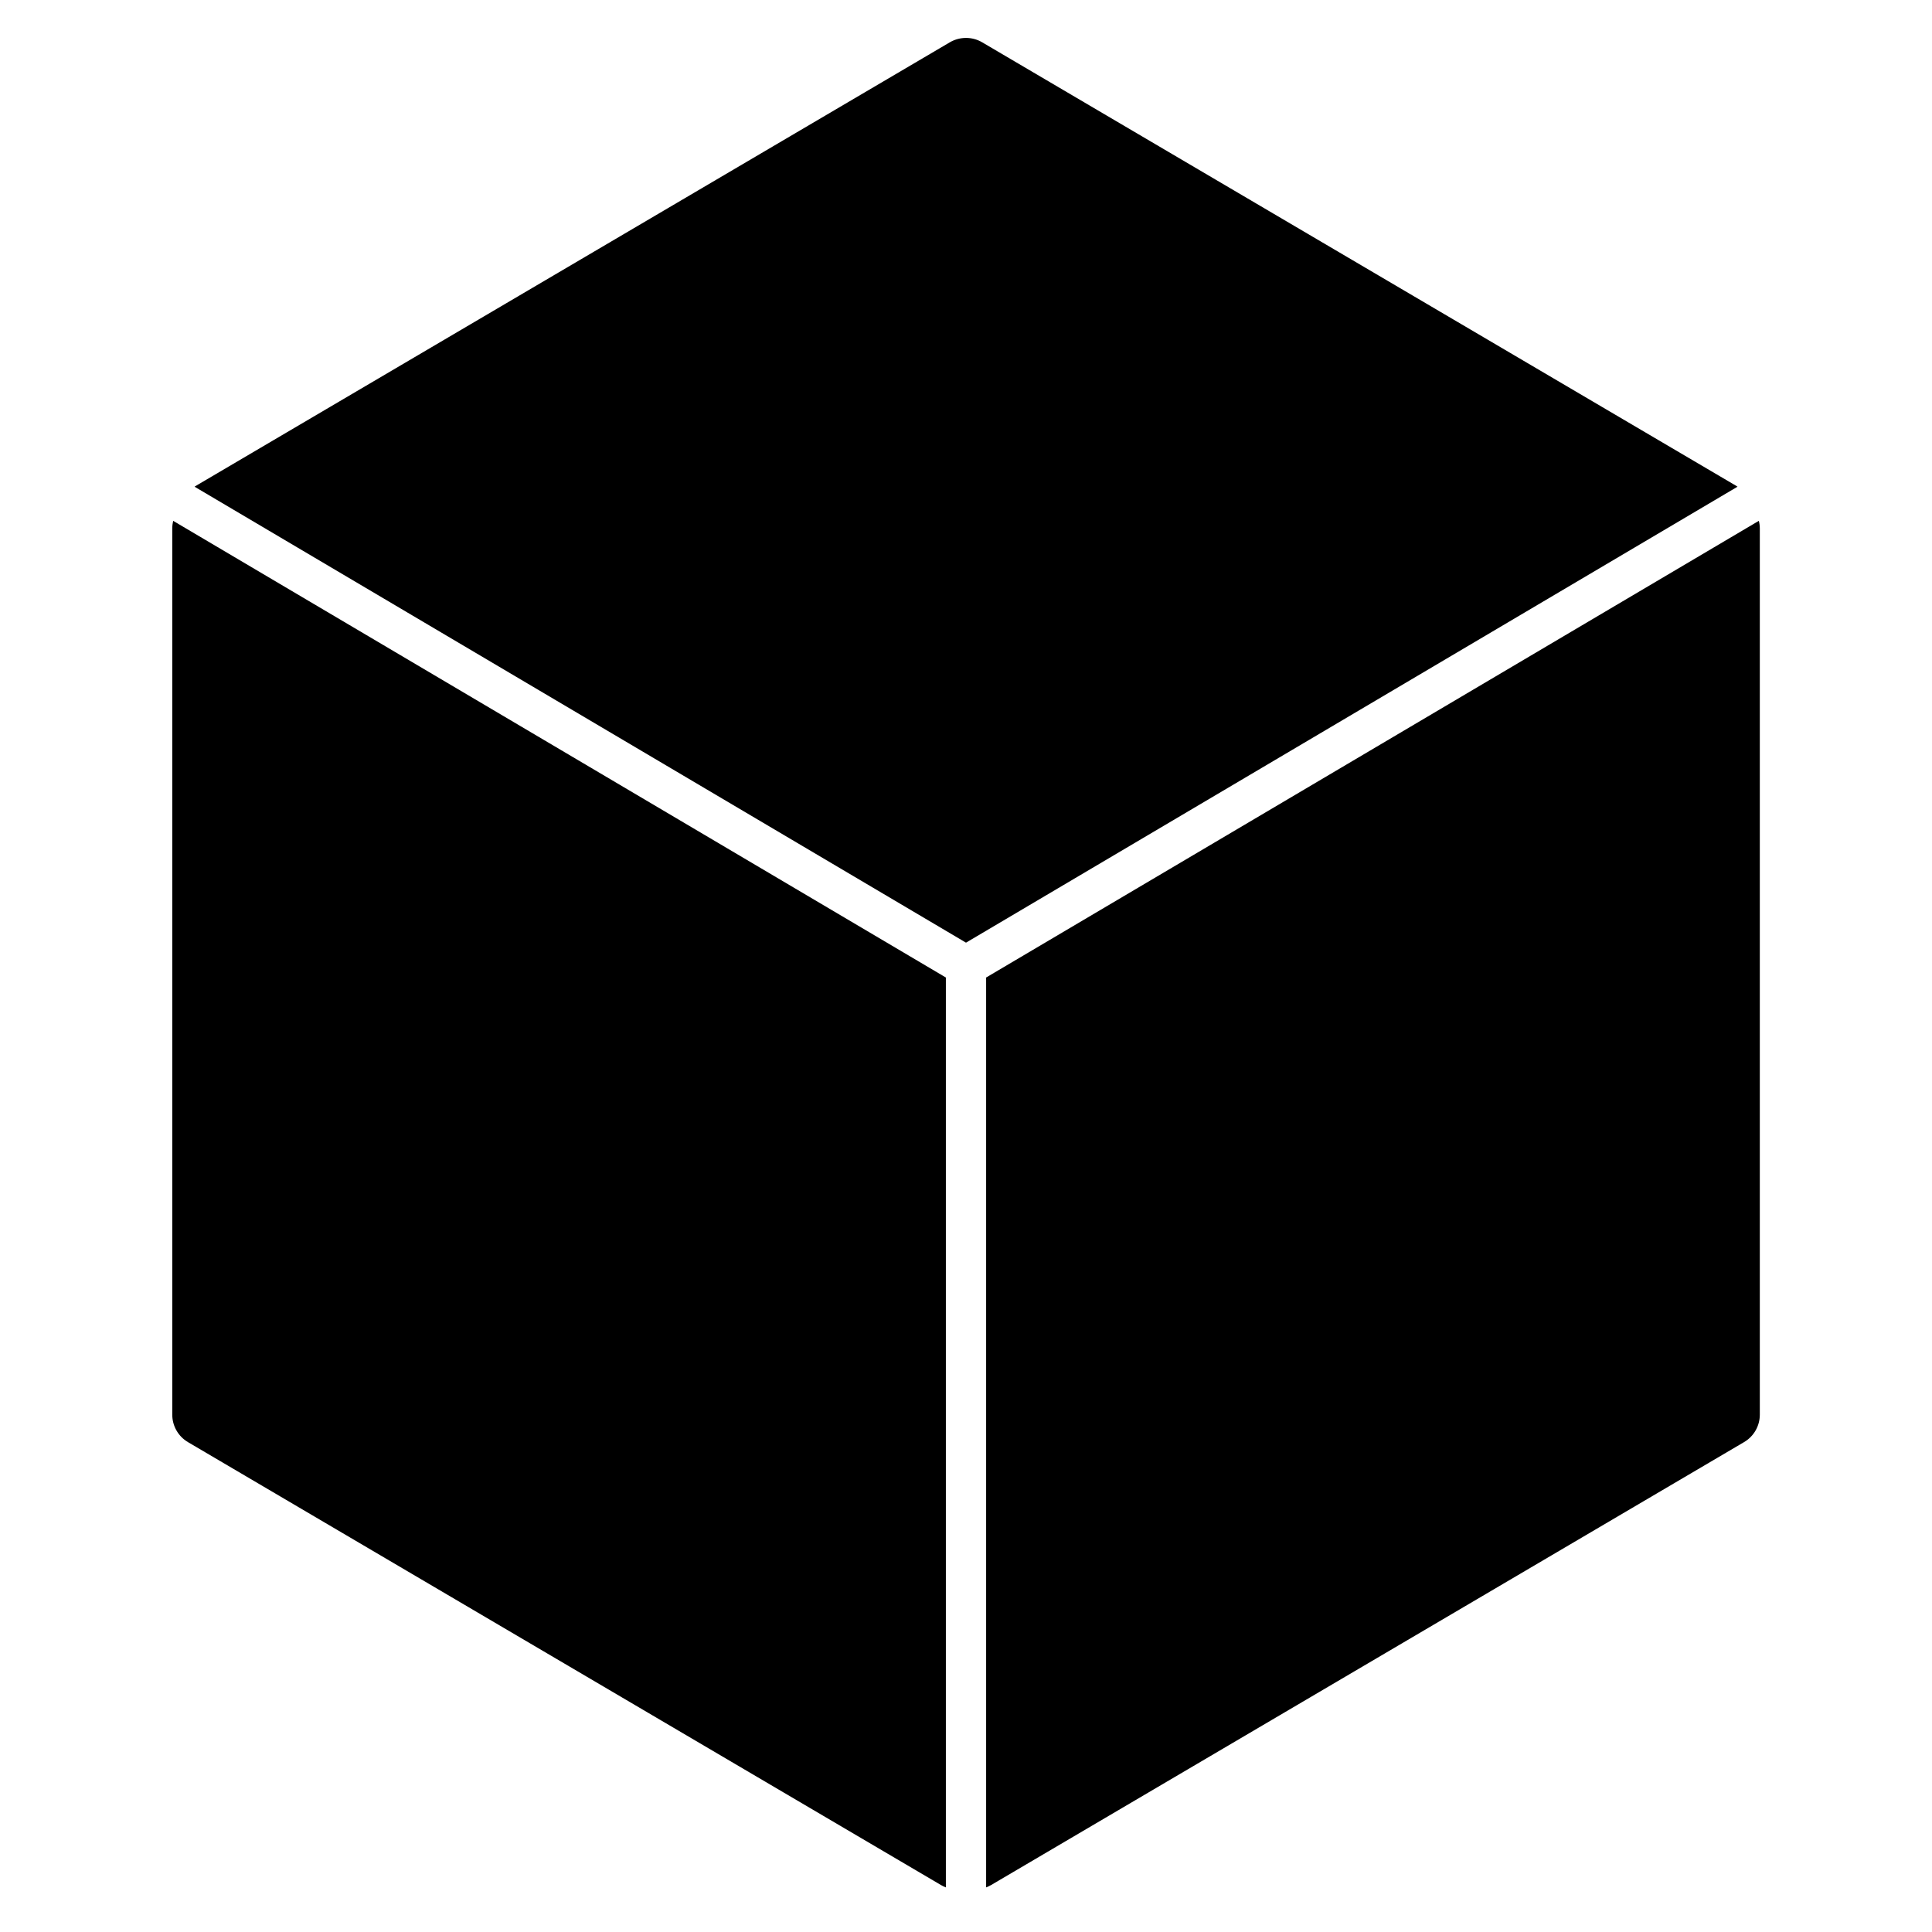 <svg width="24" height="24" viewBox="0 0 24 24" fill="none" xmlns="http://www.w3.org/2000/svg">
<path d="M2.417 6.046C2.425 6.04 2.434 6.035 2.444 6.029L11.8 0.525C11.924 0.453 12.077 0.453 12.2 0.525L21.557 6.029C21.566 6.035 21.575 6.04 21.584 6.046L12 11.71L2.417 6.046Z" fill="black"/>
<path d="M2.151 6.47L11.75 12.143V23.446C11.729 23.438 11.708 23.428 11.688 23.416L2.334 17.914C2.214 17.843 2.14 17.713 2.14 17.574V6.566C2.14 6.533 2.144 6.501 2.151 6.47Z" fill="black"/>
<path d="M12.25 23.446V12.143L21.849 6.47C21.857 6.501 21.861 6.533 21.861 6.566V17.574C21.861 17.713 21.787 17.843 21.666 17.914L12.313 23.416C12.292 23.428 12.271 23.438 12.25 23.446Z" fill="black"/>
</svg>
